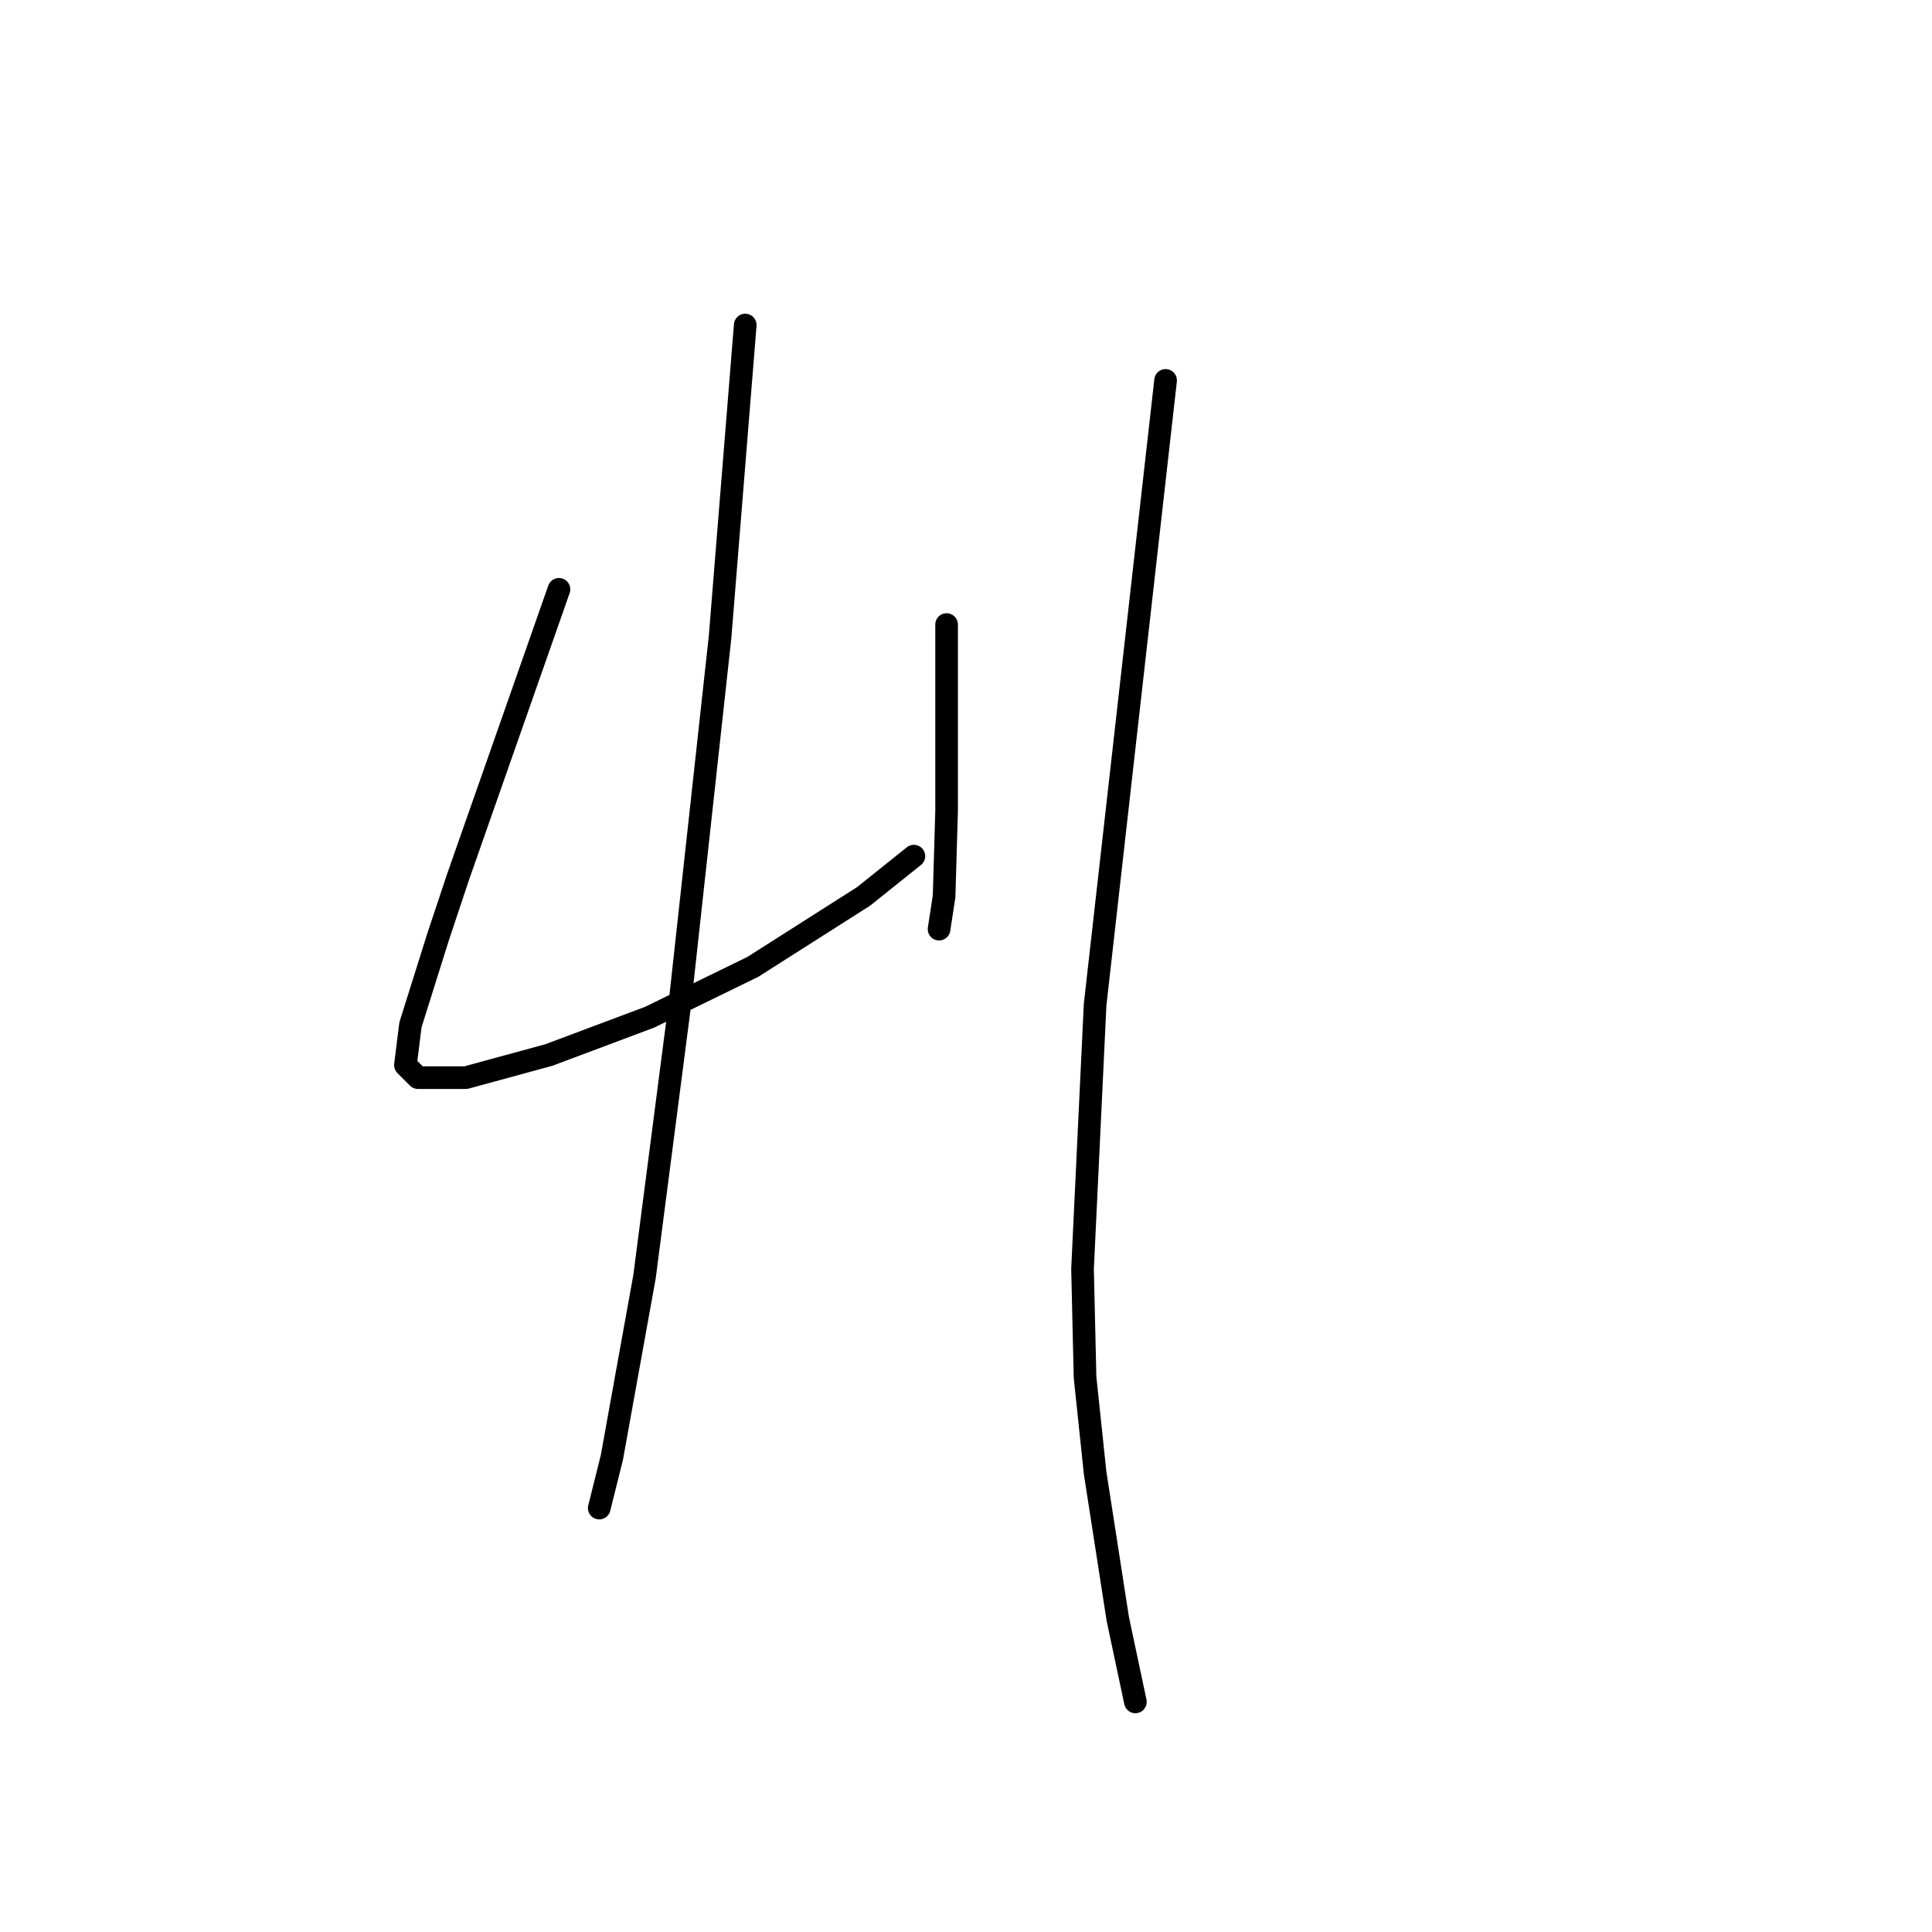 <?xml version="1.0" standalone="no"?>
    <svg width="256" height="256" xmlns="http://www.w3.org/2000/svg" version="1.1">
    <polyline stroke="black" stroke-width="3" stroke-linecap="round" fill="transparent" stroke-linejoin="round" points="74.066 78.089 67.396 97.1 60.725 116.112 58.057 124.116 54.388 135.79 53.721 141.126 55.389 142.794 61.726 142.794 72.732 139.792 86.073 134.789 99.748 128.119 114.424 118.78 121.094 113.443 121.094 113.443 " />
        <polyline stroke="black" stroke-width="3" stroke-linecap="round" fill="transparent" stroke-linejoin="round" points="125.43 82.758 125.43 95.099 125.43 107.44 125.097 118.78 124.43 123.116 124.43 123.116 " />
        <polyline stroke="black" stroke-width="3" stroke-linecap="round" fill="transparent" stroke-linejoin="round" points="98.748 43.068 97.08 63.747 95.412 84.426 90.076 133.122 85.406 169.143 81.07 193.157 79.403 199.828 79.403 199.828 " />
        <polyline stroke="black" stroke-width="3" stroke-linecap="round" fill="transparent" stroke-linejoin="round" points="154.447 50.406 149.778 91.764 145.108 133.122 143.441 168.142 143.774 182.484 145.108 195.159 148.11 214.503 150.445 225.51 150.445 225.51 " />
        </svg>